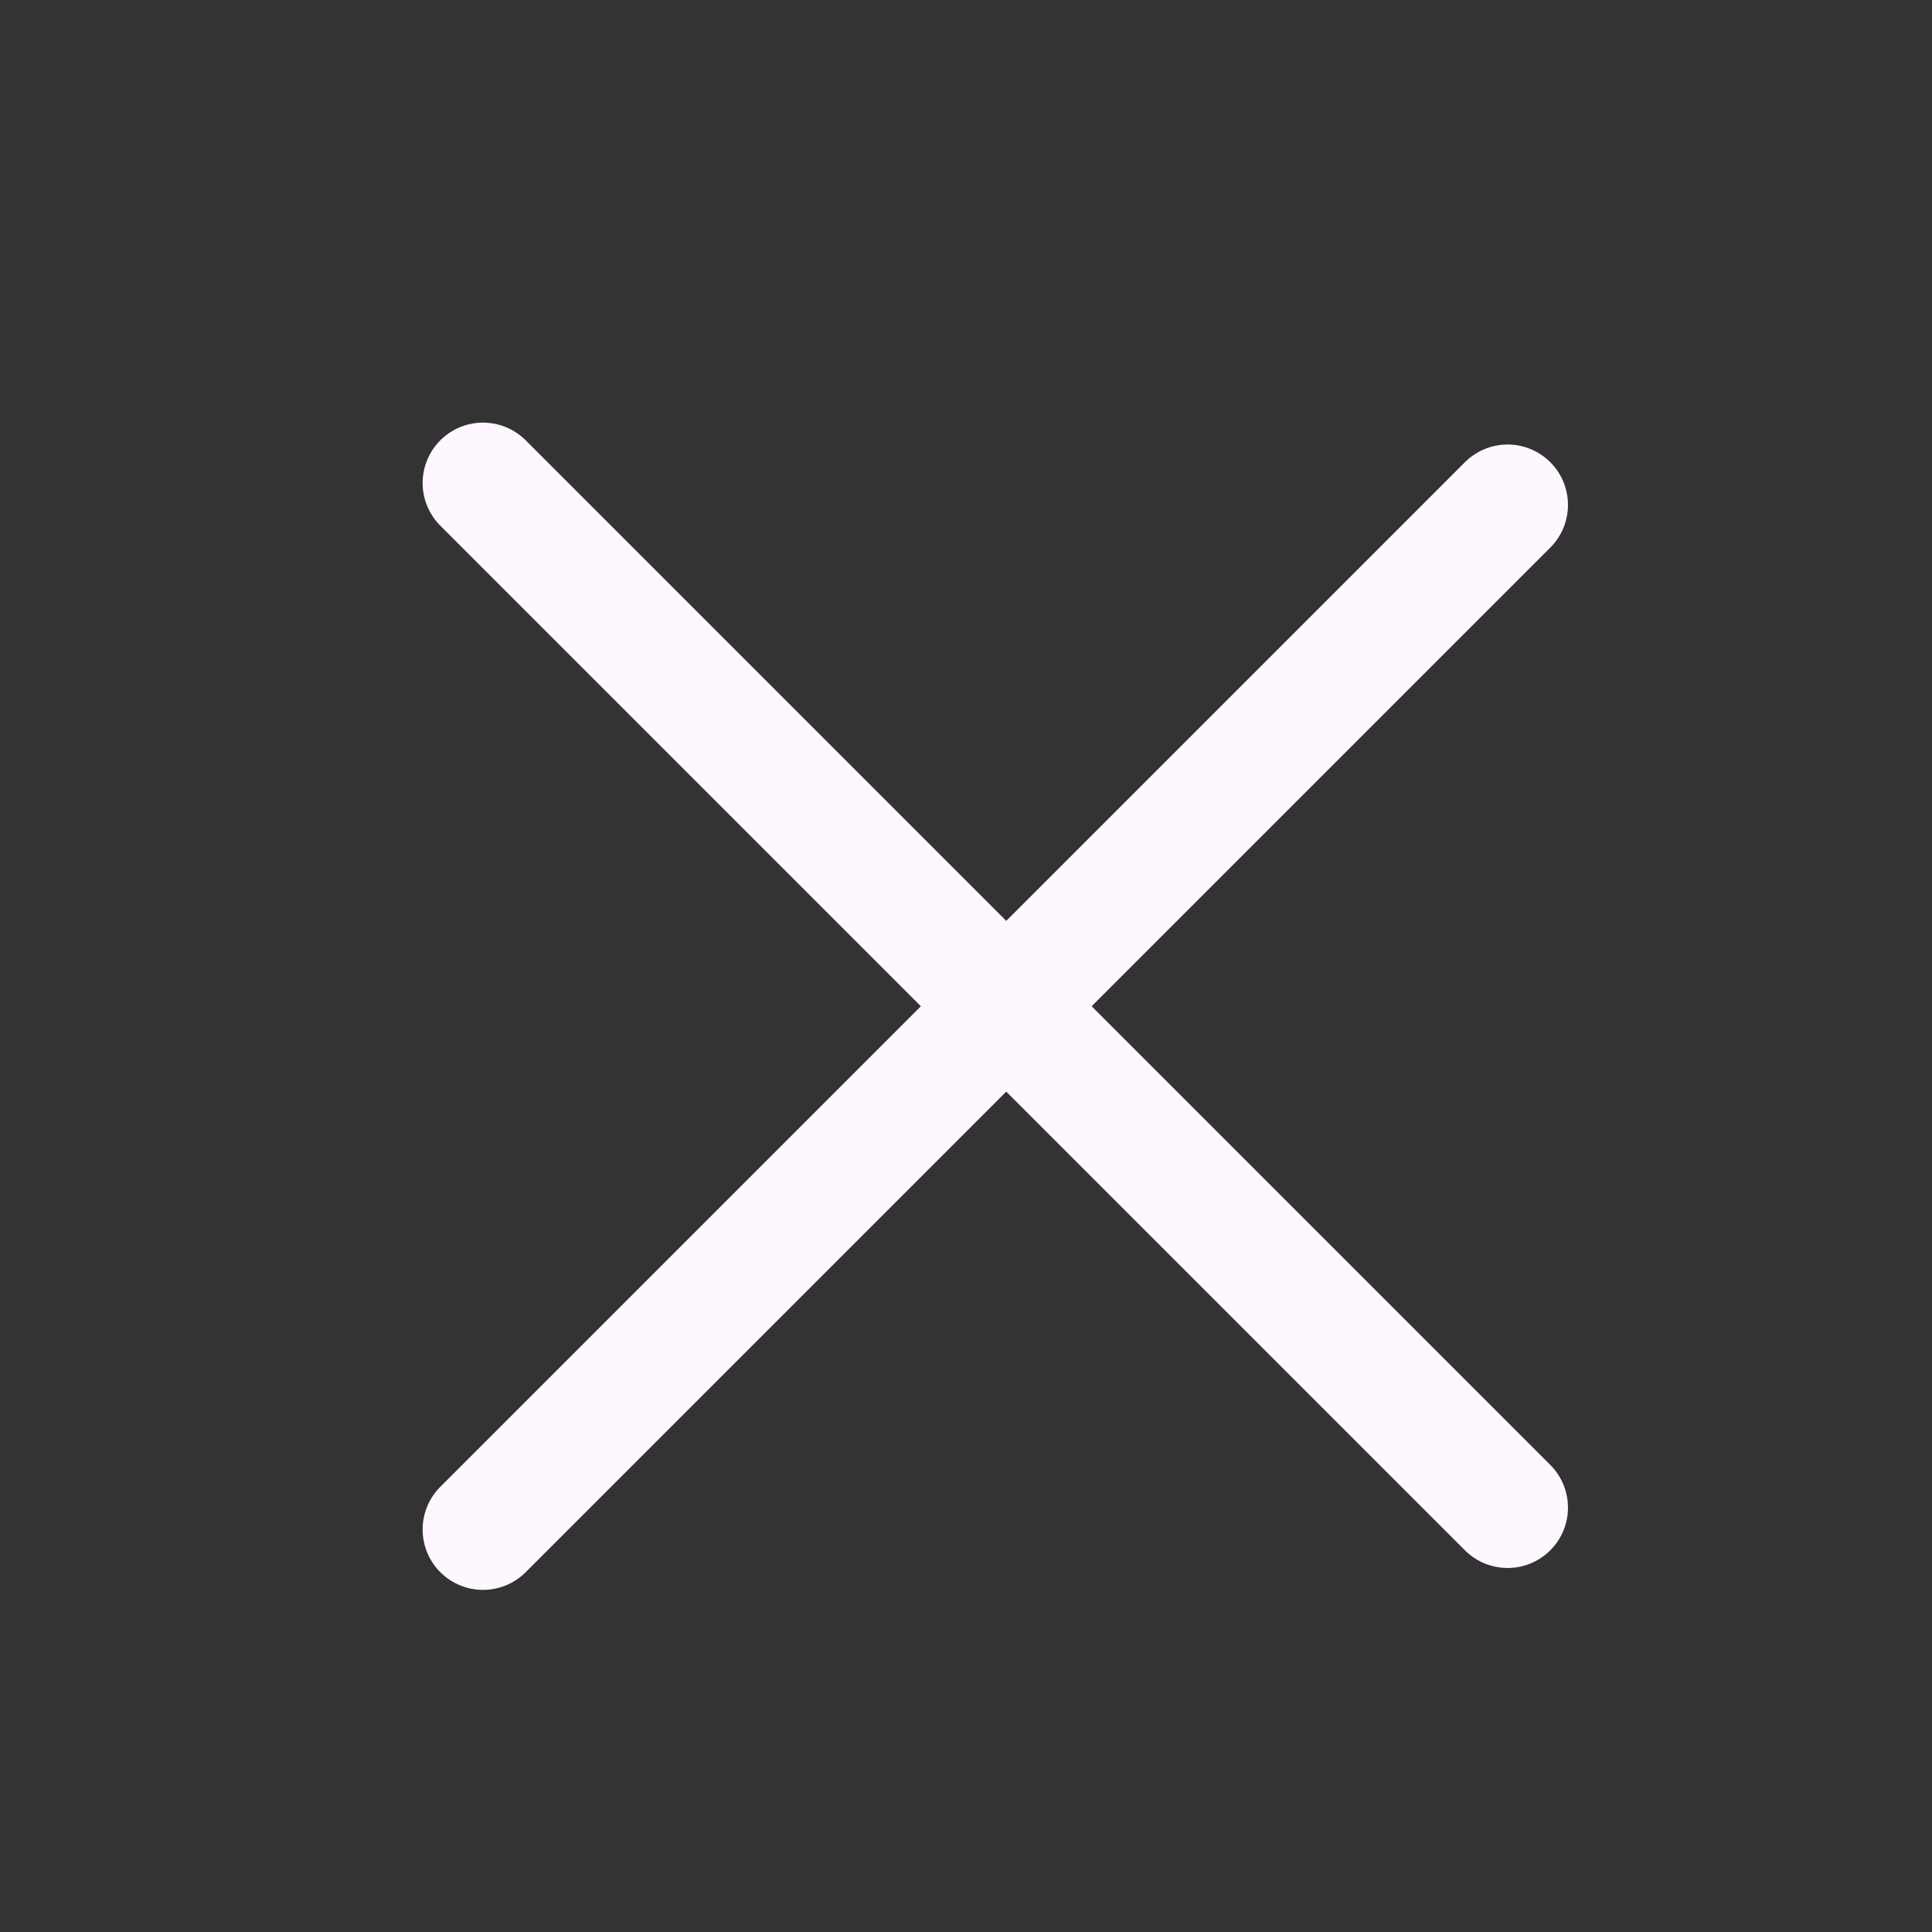 <svg width="24" height="24" viewBox="0 0 24 24" fill="none" xmlns="http://www.w3.org/2000/svg">
<rect x="0" y="0" width="24" height="24" fill="#333333" stroke="none"/>
<path d="M6 19L18.728 6.272" stroke="#FEF7FF" stroke-width="1.5" stroke-linecap="round" stroke-linejoin="round"/>
<path d="M6 6L18.728 18.728" stroke="#FEF7FF" stroke-width="1.5" stroke-linecap="round" stroke-linejoin="round"/>
</svg>
